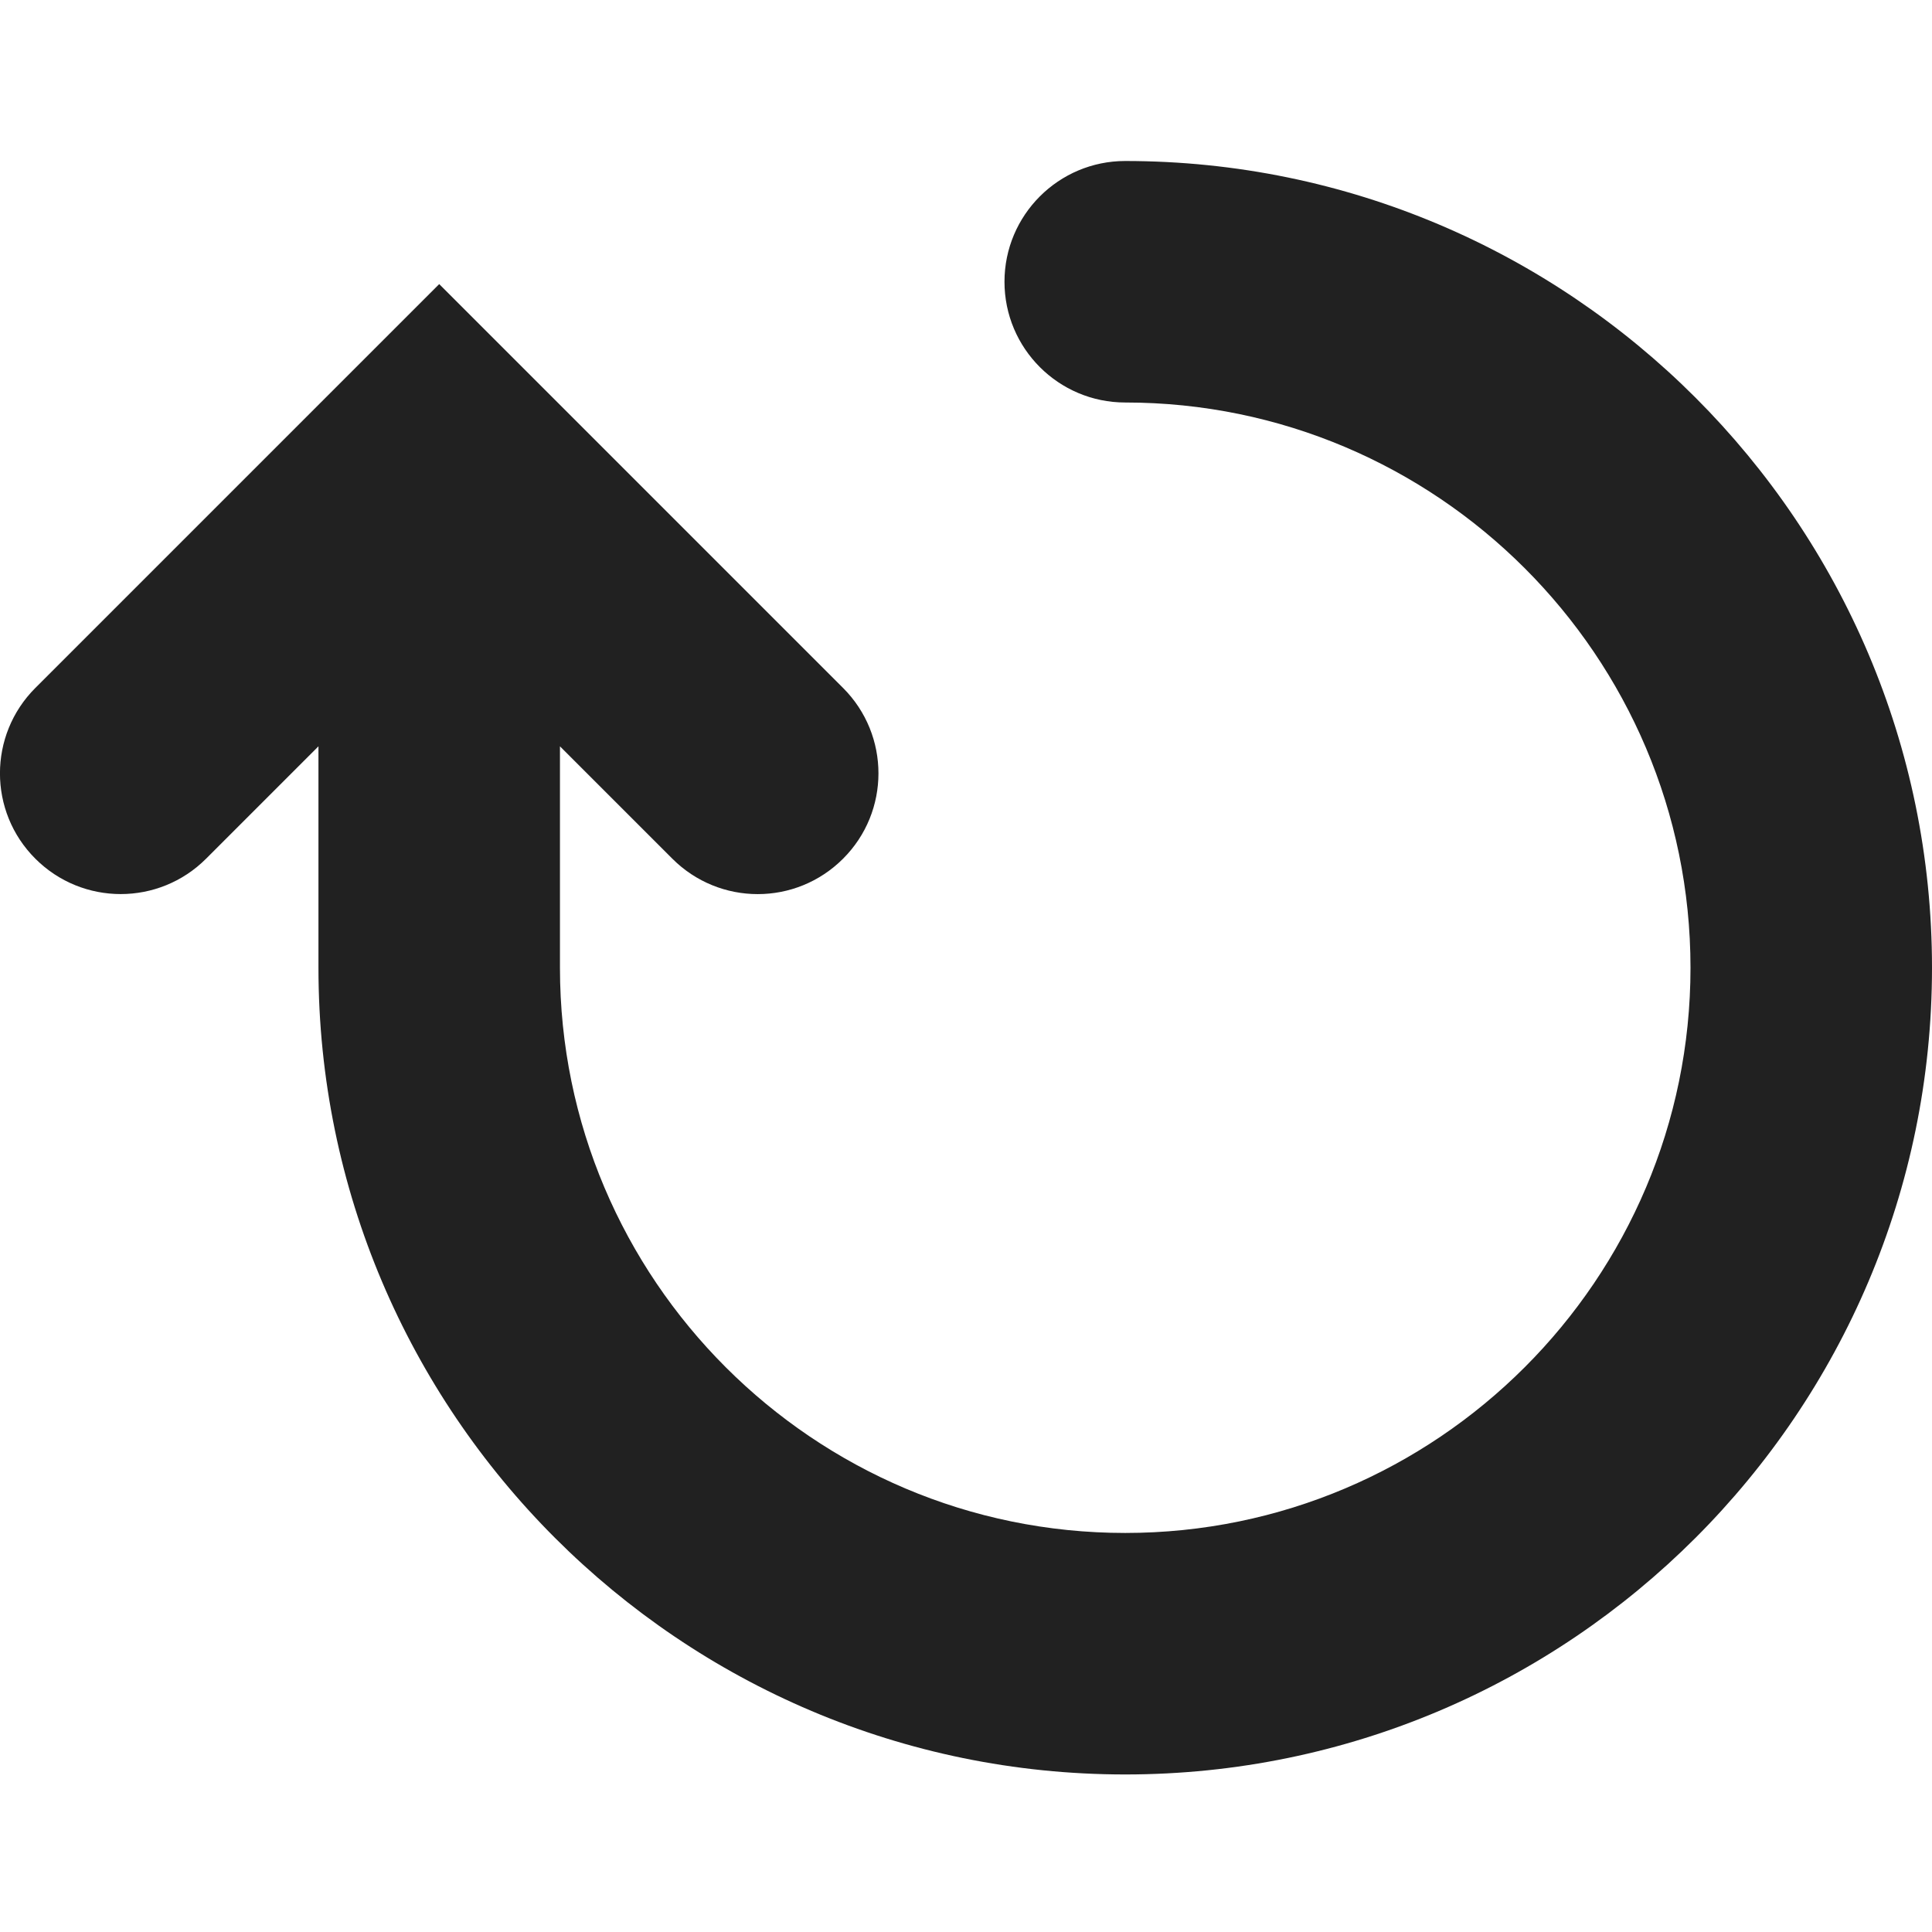<?xml version="1.0" encoding="UTF-8" standalone="no"?>
<svg width="24px" height="24px" viewBox="0 0 24 24" version="1.1" xmlns="http://www.w3.org/2000/svg" xmlns:xlink="http://www.w3.org/1999/xlink">
    <!-- Generator: Sketch 40.3 (33839) - http://www.bohemiancoding.com/sketch -->
    <title>Reset / Refresh</title>
    <desc>Created with Sketch.</desc>
    <defs></defs>
    <g id="Fill-v2" stroke="none" stroke-width="1" fill="none" fill-rule="evenodd">
        <g id="Reset-/-Refresh" fill="#212121">
            <path d="M13.978,2 C13.15,2 12.478,2.672 12.478,3.5 C12.478,4.328 13.15,5 13.978,5 C17.85,5 21,8.15 21,12.022 C21,15.893 17.85,19.043 13.978,19.043 C10.106,19.043 6.956,15.893 6.956,12.022 L6.956,9.271 L8.352,10.667 C8.645,10.96 9.029,11.107 9.413,11.107 C9.797,11.107 10.18,10.96 10.473,10.667 C11.059,10.082 11.059,9.132 10.473,8.546 L5.456,3.529 L0.439,8.546 C-0.147,9.132 -0.147,10.082 0.439,10.667 C1.025,11.253 1.974,11.253 2.56,10.667 L3.956,9.271 L3.956,12.022 C3.956,17.548 8.452,22.043 13.978,22.043 C19.504,22.043 24,17.548 24,12.022 C24,6.496 19.504,2 13.978,2" id="Fill-1"></path>
        </g>
    </g>
</svg>